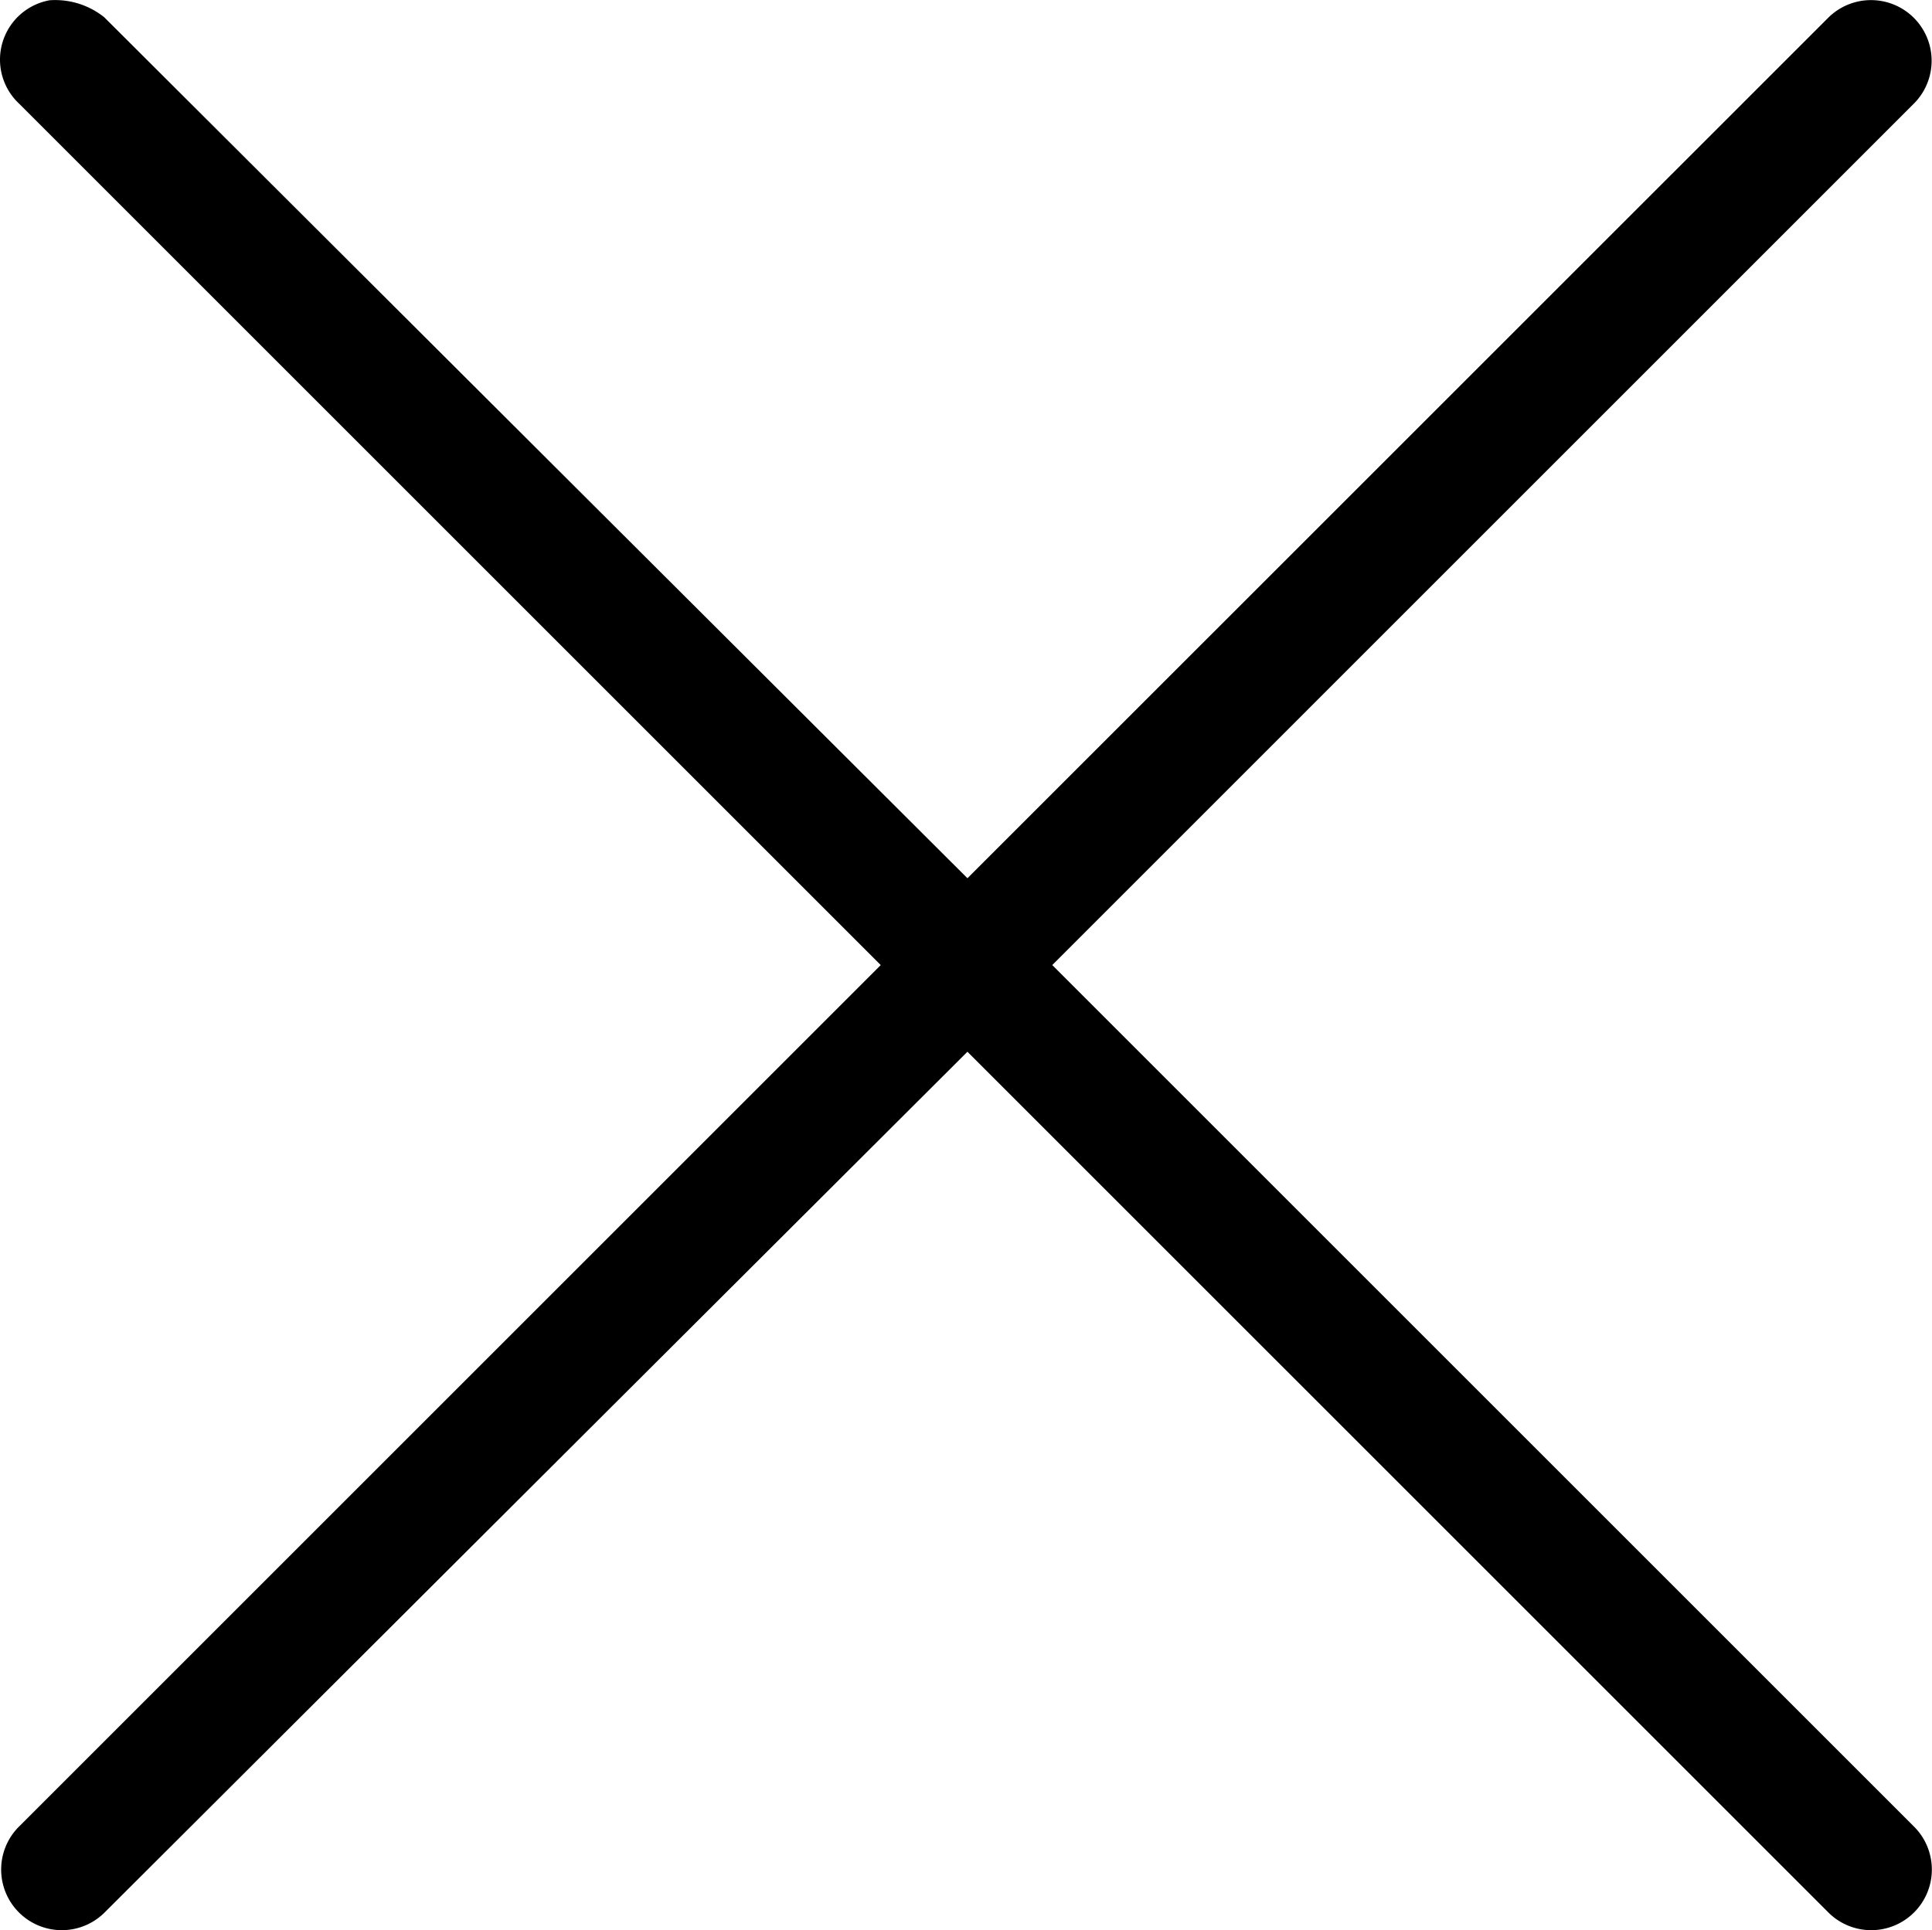 <svg xmlns="http://www.w3.org/2000/svg" width="730.873" height="730.355" viewBox="0 0 730.873 730.355">
  <g id="noun_Close_997407" transform="translate(-388.179 -2025.602)">
    <g id="Сгруппировать_27" data-name="Сгруппировать 27" transform="translate(-387 -20479.486)">
      <path id="Контур_33" data-name="Контур 33" d="M793.924,22505.193a22.819,22.819,0,0,0-11.408,39.217l325.847,325.848L782.516,23196.1a22.941,22.941,0,0,0,32.085,32.8l326.56-325.846L1467.01,23228.9a22.941,22.941,0,0,0,32.085-32.8l-325.848-325.848,325.848-325.863a22.942,22.942,0,0,0-32.085-32.8L1141.163,22837.4,814.6,22511.605a29.746,29.746,0,0,0-20.677-6.418Z" fill-rule="evenodd"/>
    </g>
  </g>
</svg>
